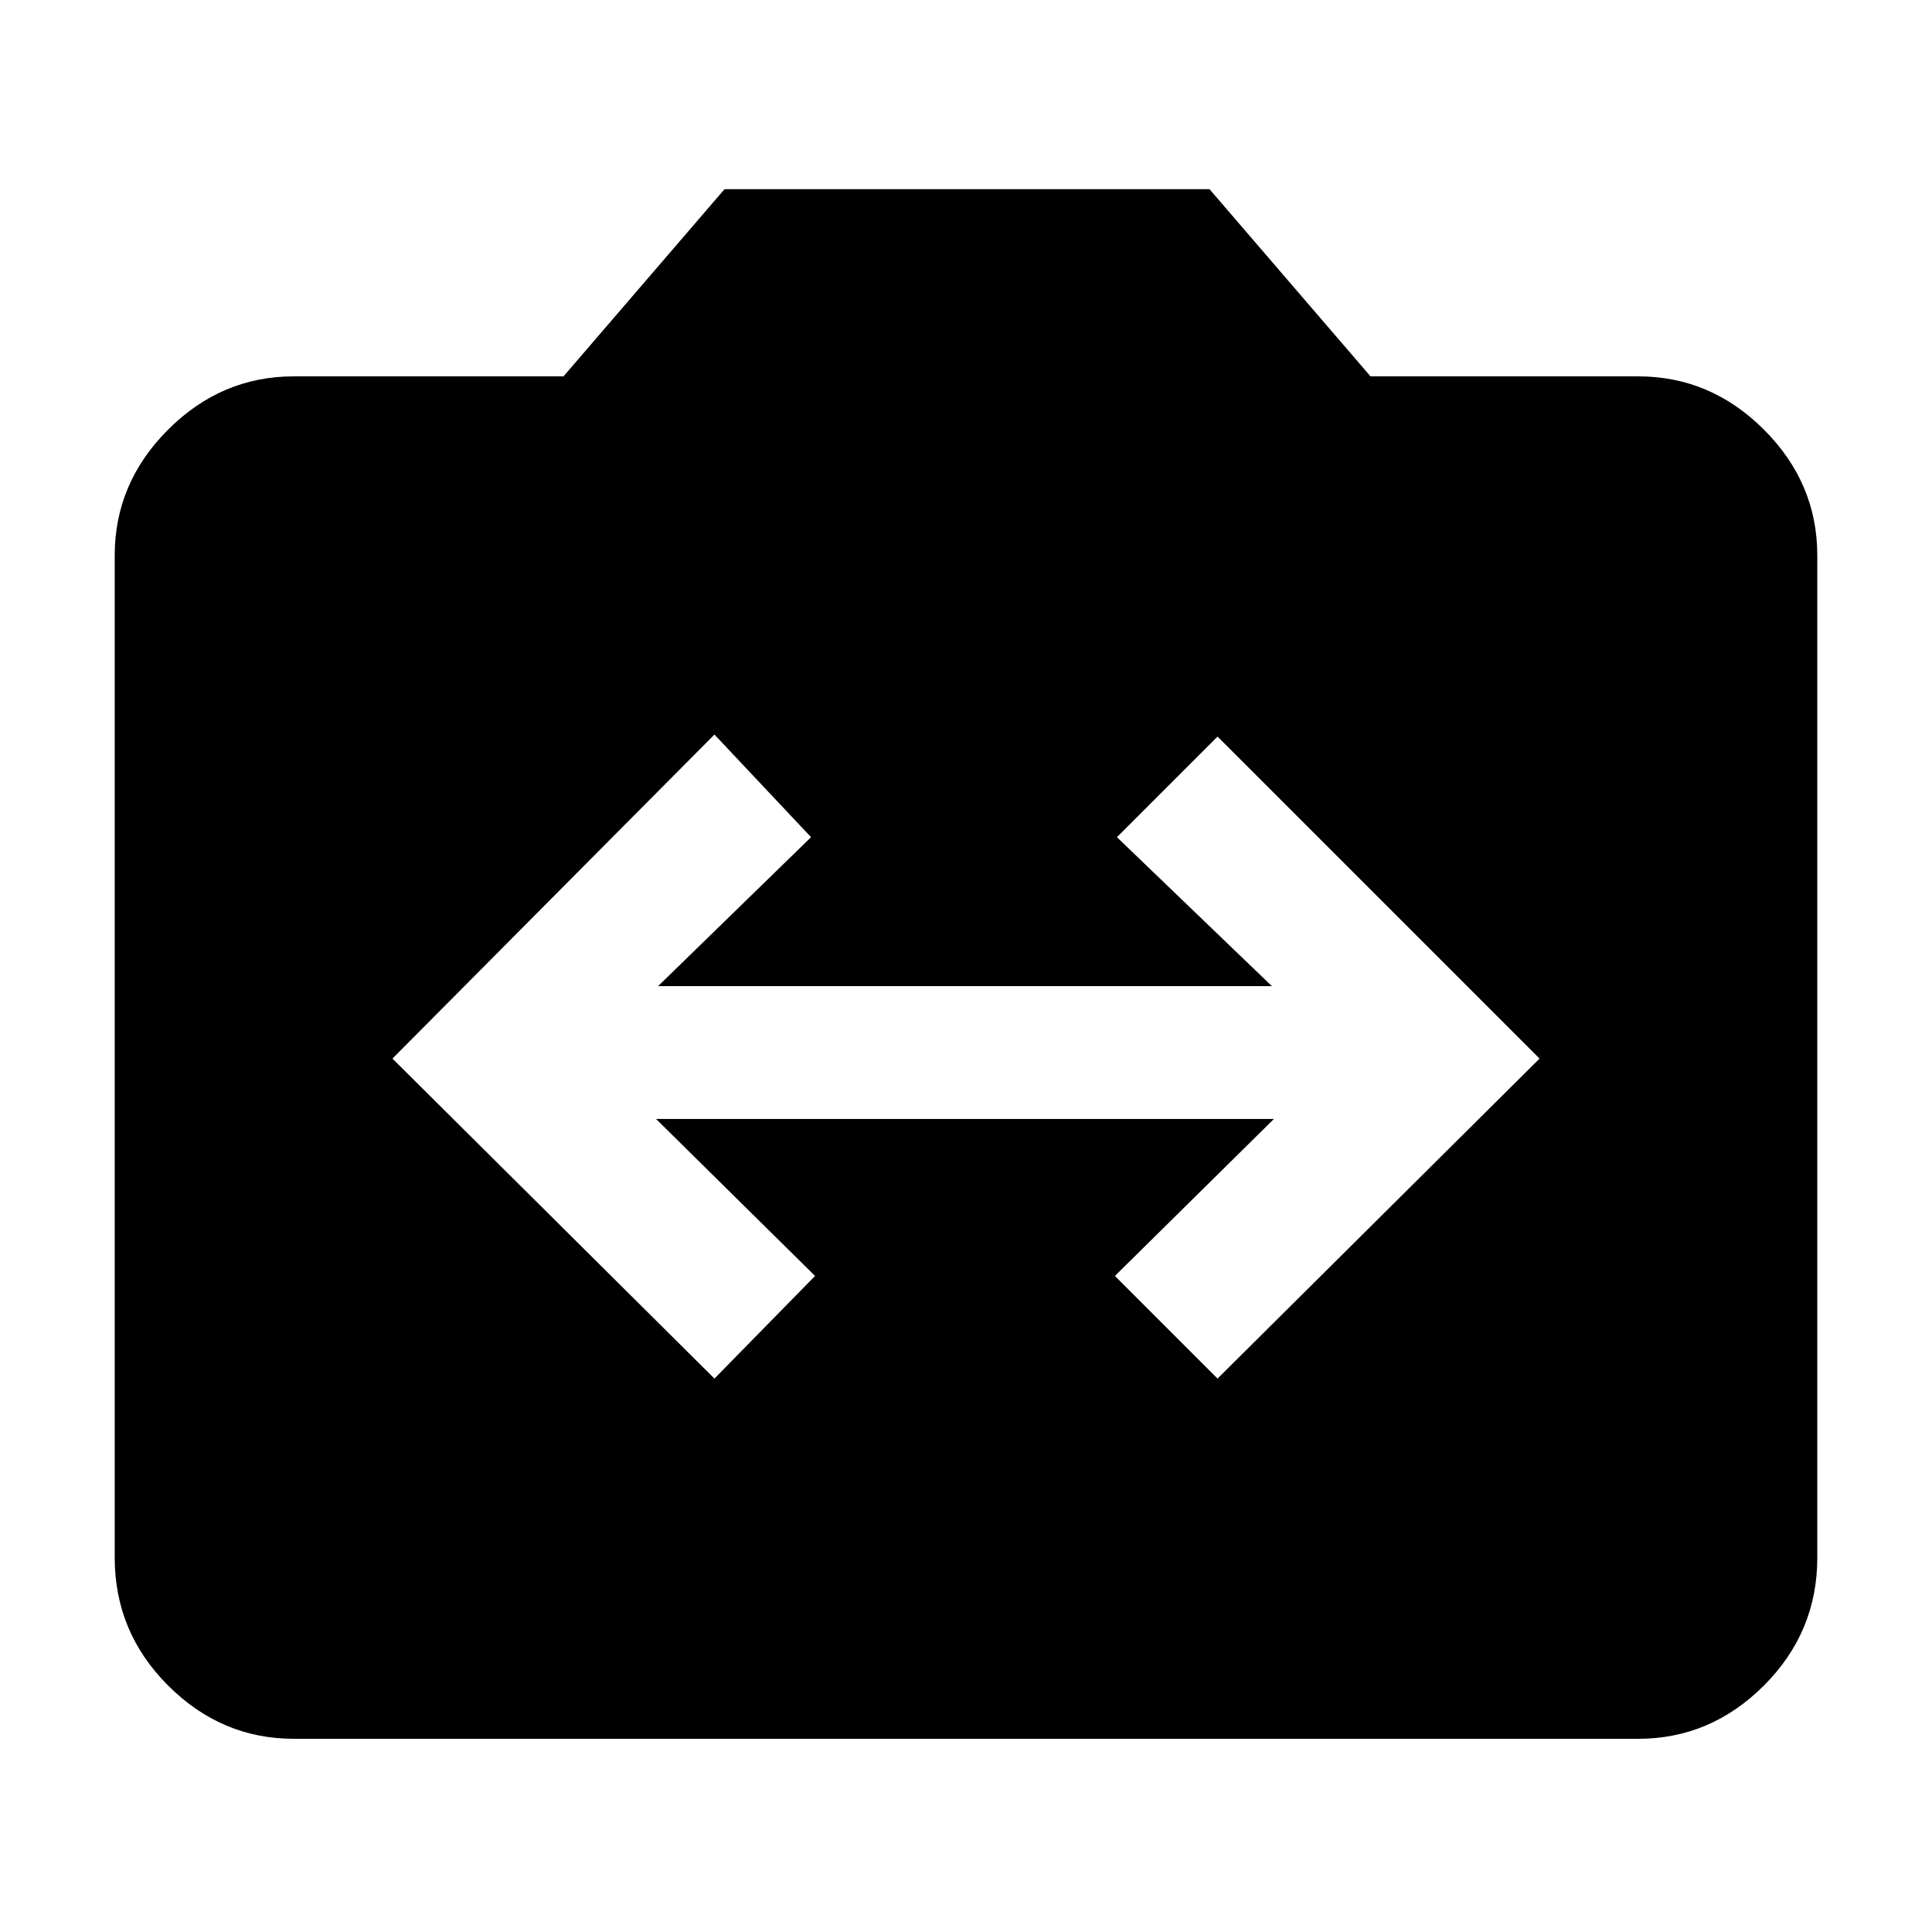 <svg xmlns="http://www.w3.org/2000/svg" height="40" width="40"><path d="m14.792 28.542 2.083-2.125-3.292-3.25h12.792l-3.292 3.25 2.125 2.125 6.667-6.625-6.667-6.667-2.083 2.083 3.208 3.084H13.625l3.167-3.084-2-2.125-6.667 6.709ZM6.083 36q-1.5 0-2.604-1.104T2.375 32.25V11.5q0-1.5 1.104-2.604t2.604-1.104h5.584L15 3.917h10.042l3.333 3.875h5.542q1.5 0 2.604 1.104t1.104 2.604v20.75q0 1.542-1.104 2.646Q35.417 36 33.917 36Z"/></svg>
